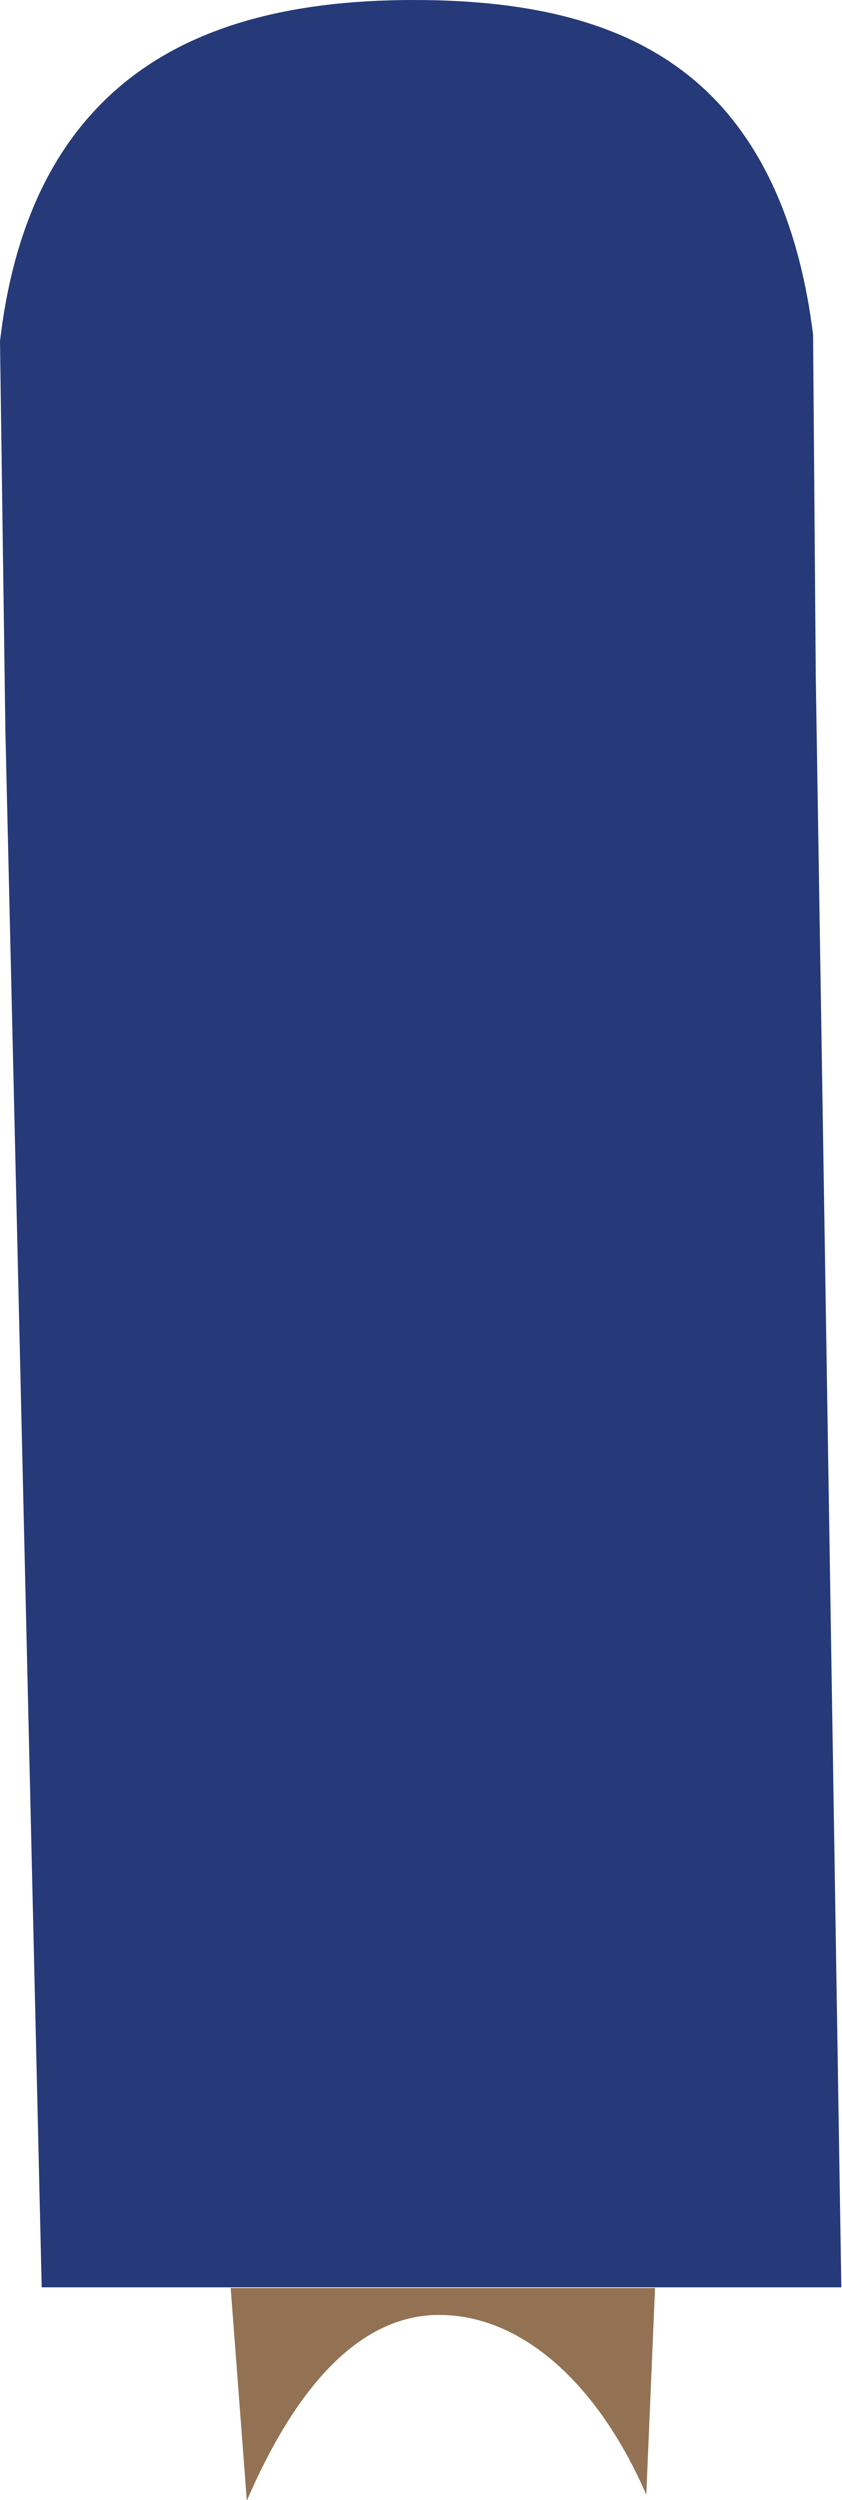 <!-- Generator: Adobe Illustrator 19.1.0, SVG Export Plug-In  -->
<svg version="1.1"
	 xmlns="http://www.w3.org/2000/svg" xmlns:xlink="http://www.w3.org/1999/xlink" xmlns:a="http://ns.adobe.com/AdobeSVGViewerExtensions/3.0/"
	 x="0px" y="0px" width="125.2px" height="371.4px" viewBox="0 0 125.2 371.4" style="enable-background:new 0 0 125.2 371.4;"
	 xml:space="preserve">
<style type="text/css">
	.st0{fill:#937254;}
	.st1{fill:#263A79;}
</style>
<defs>
</defs>
<g>
	<path class="st0" d="M34.3,339.9l2.4,31.6c6.9-16,16.3-27.6,28.6-27.6c12.3,0,23.6,10.2,30.8,26.7l1.3-30.7H34.3z"/>
	<path class="st1" d="M121.3,100.5l-0.4-50.8c-1.9-15.1-6.6-25.8-13.2-33.4C96.7,3.7,80.1,0,61.5,0C43,0,25.7,3.9,14.1,16.4
		C6.9,24.1,1.8,35.2,0,50.7l0.8,57.8l5.4,231.3h28.1h63h27.8L121.3,100.5z"/>
</g>
</svg>
